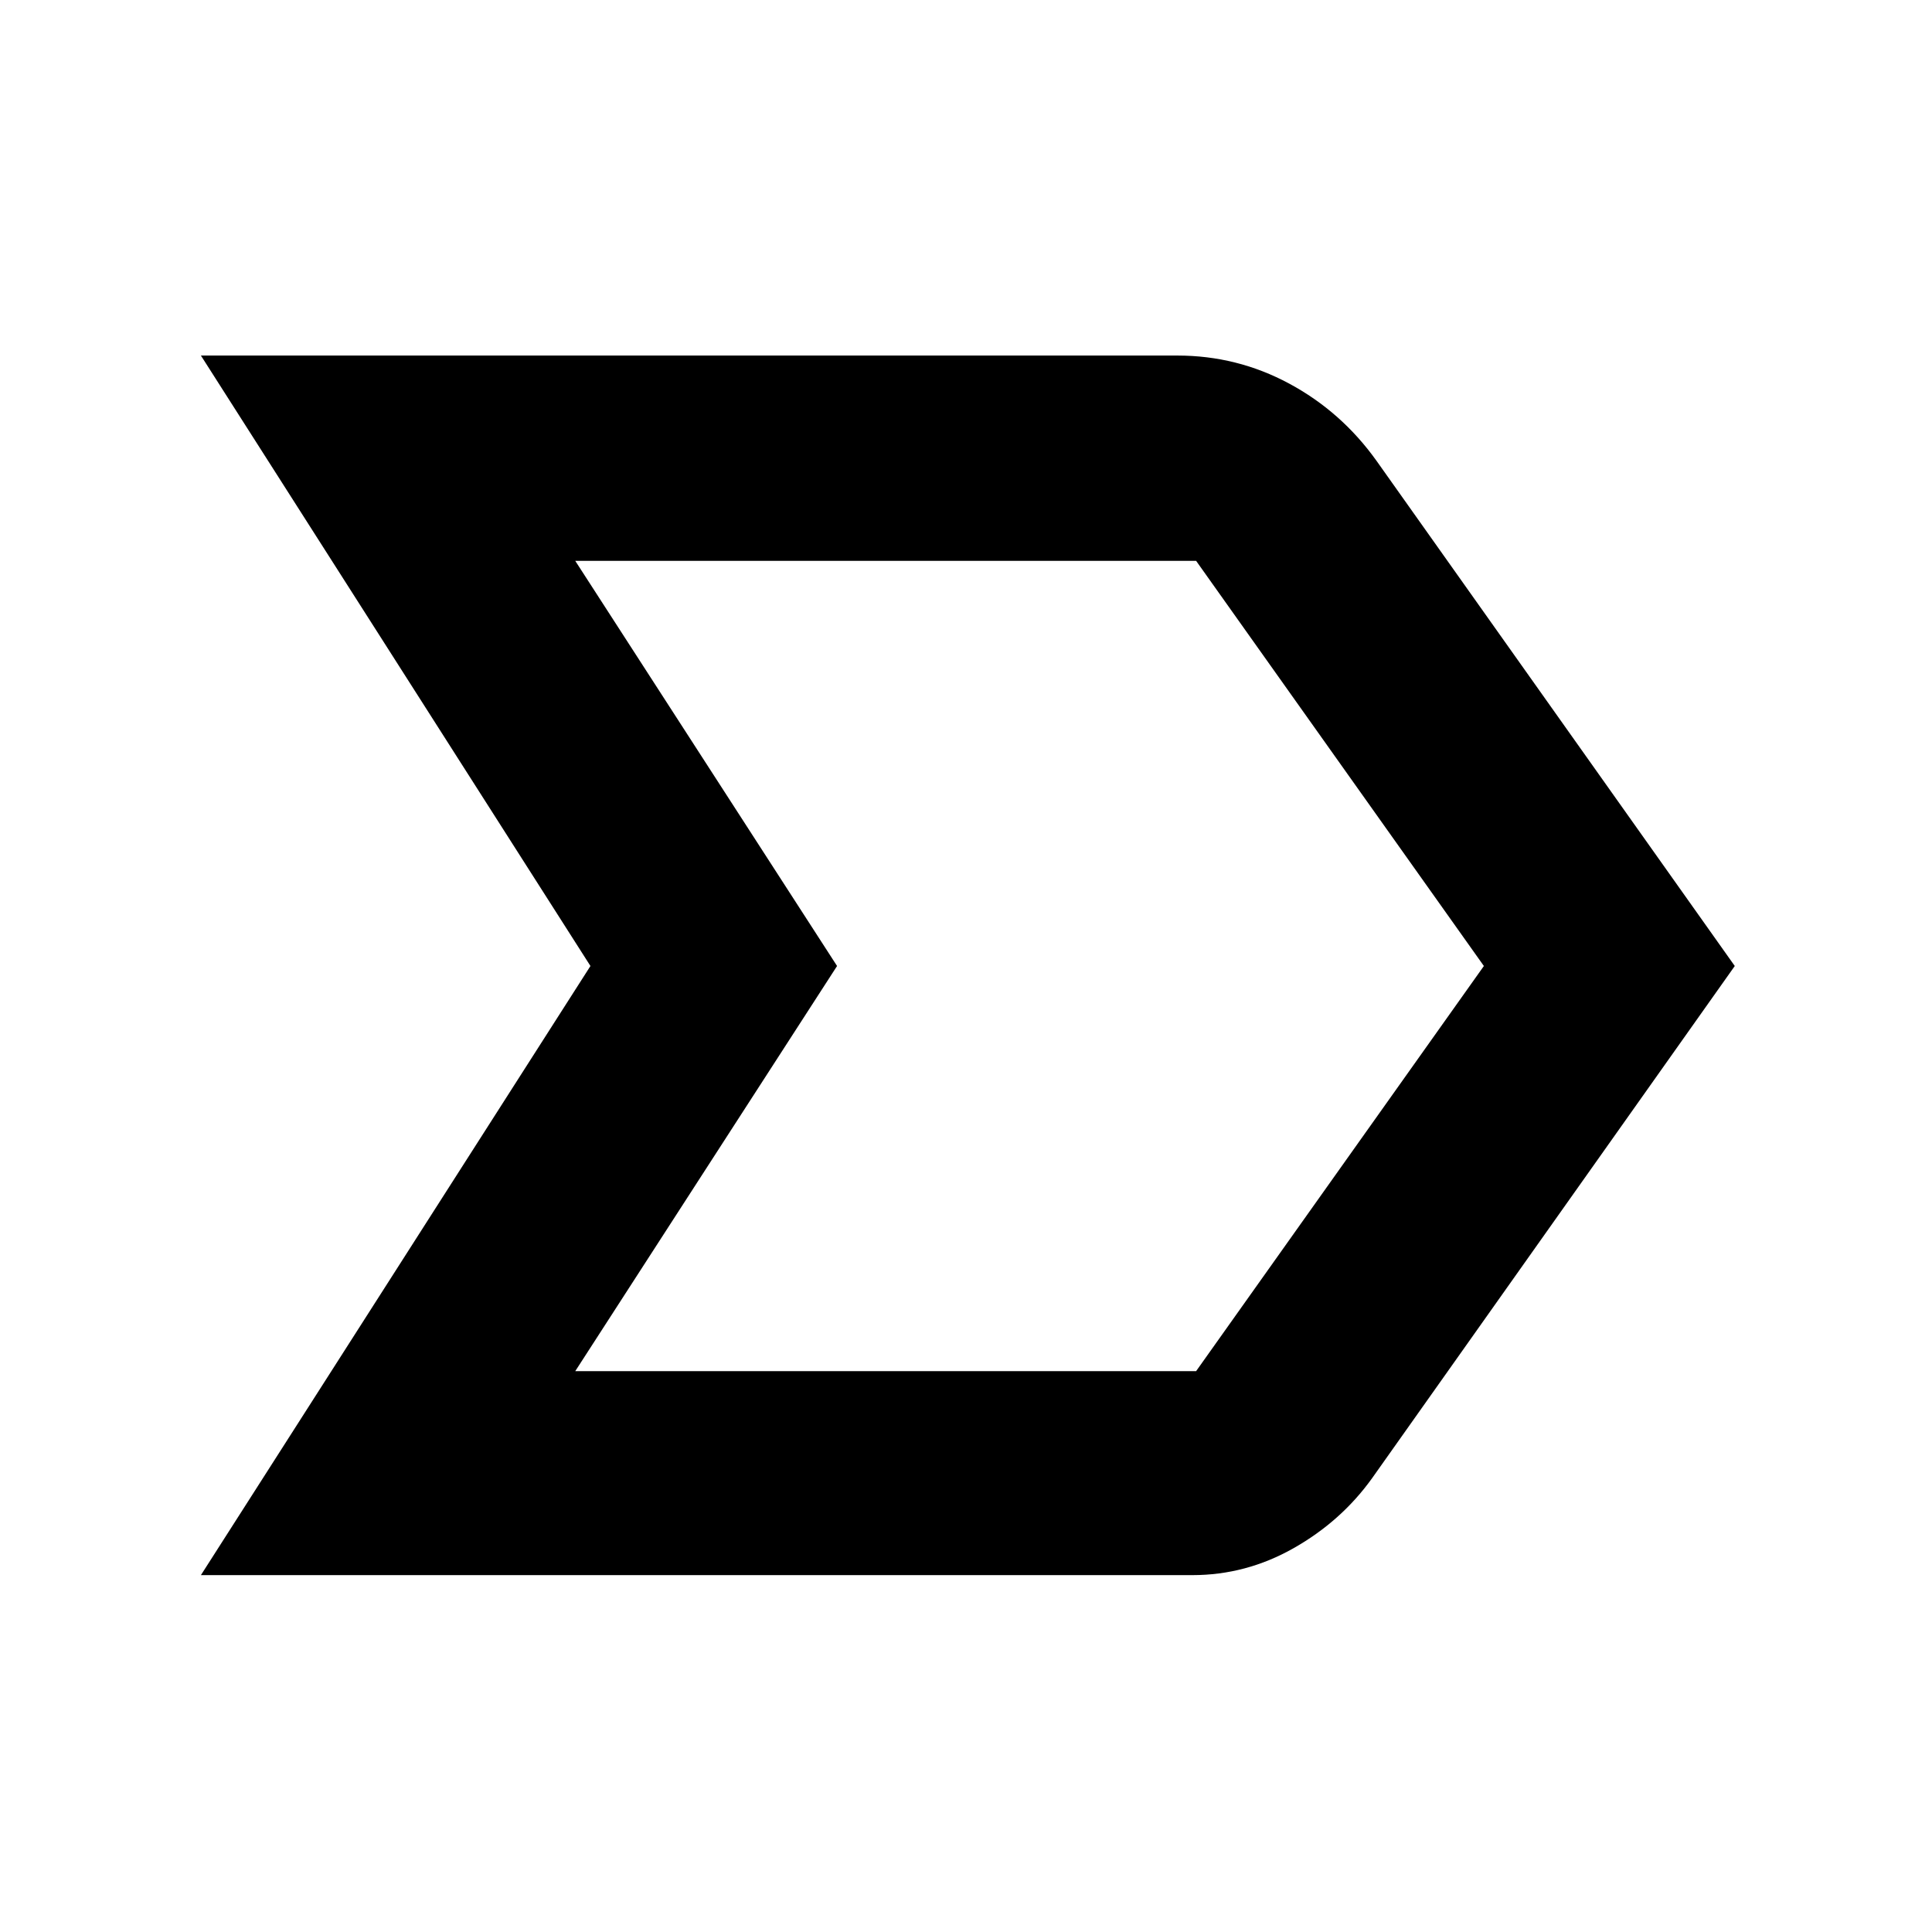 <svg xmlns="http://www.w3.org/2000/svg" height="40" viewBox="0 -960 960 960" width="40"><path d="M99.83-177.33 293.39-480 99.83-783.33H585q29.72 0 55.64 13.96T684-731l178 251-180.33 254.67q-15.29 21.25-38.9 34.62-23.62 13.38-50.28 13.38H99.83Zm186-101.34h308.5l143-201.33-142.99-201.33H285.83L415.93-480l-130.1 201.33Zm130-201.33-130-201.33 130 201.33-130 201.33 130-201.33Z"/></svg>